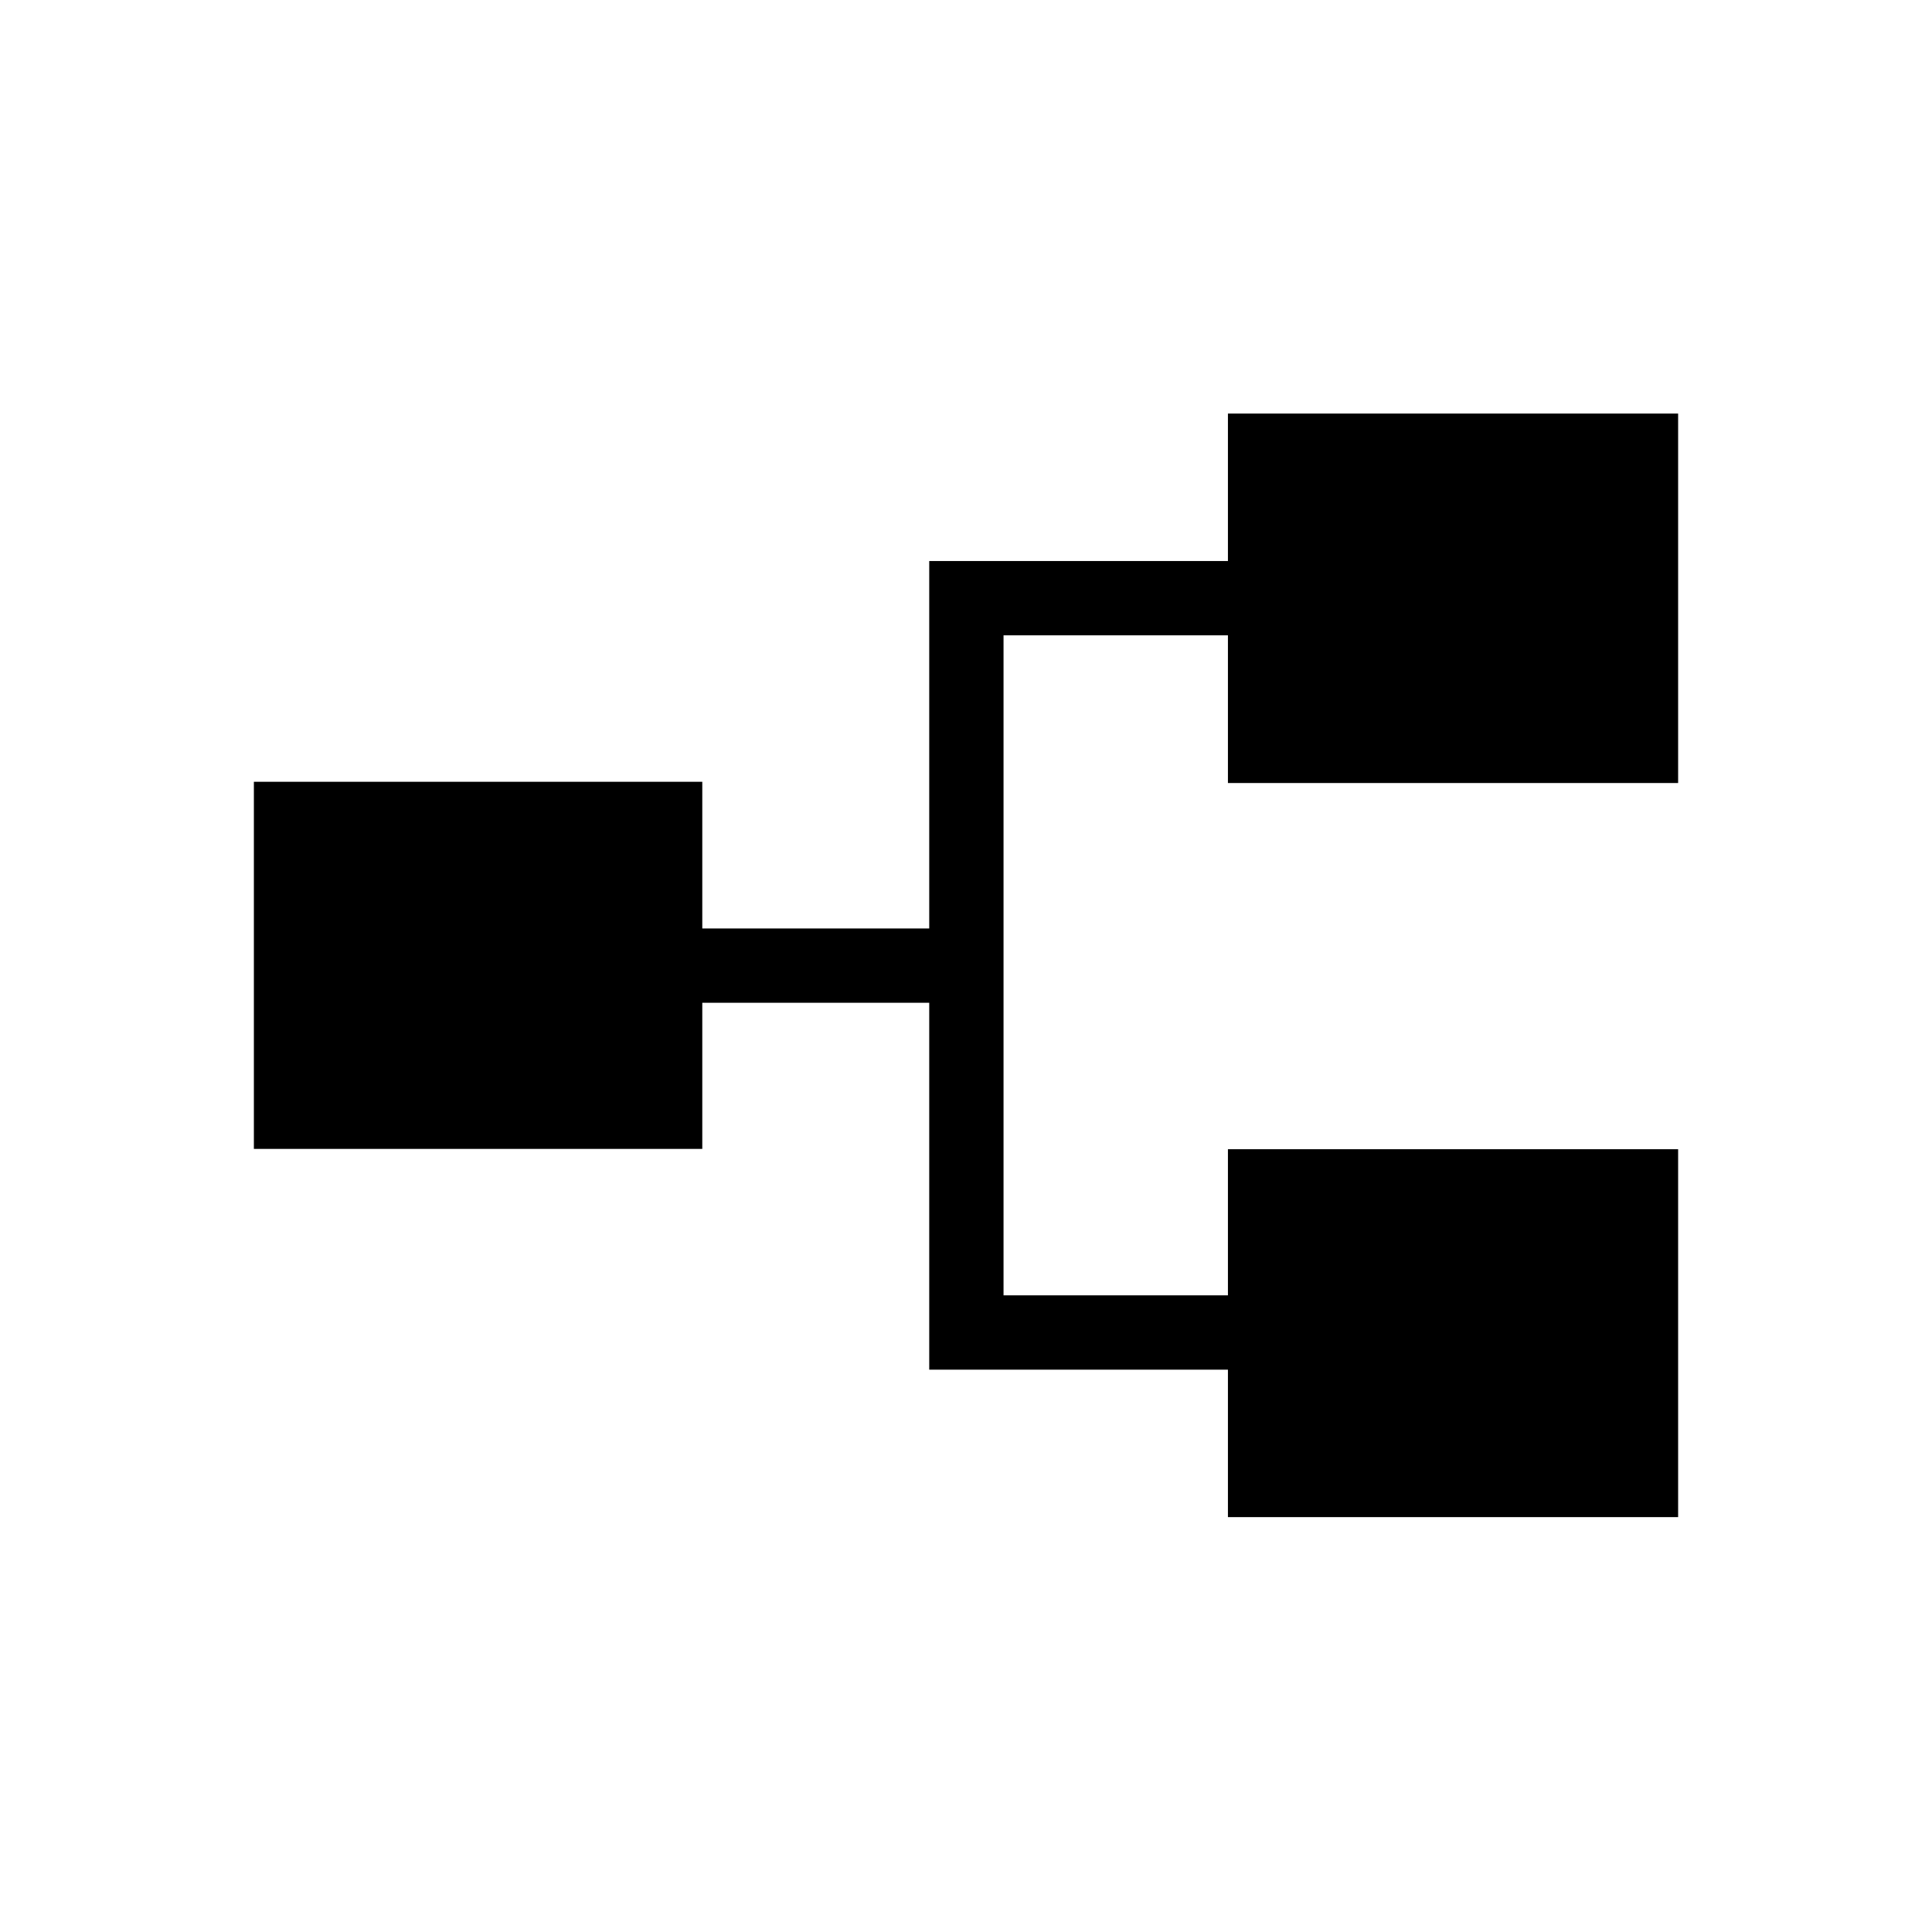 <svg xmlns="http://www.w3.org/2000/svg" height="24" viewBox="0 -960 960 960" width="24"><path d="M610.15-206.15v-73.27H461.73v-182.31H348.96v72.61H126.15v-182.42h222.81v72.89h112.77v-182.58h148.42v-73.27h223.7v183.58h-223.7v-73.39h-111.5v327.96h111.5v-72.61h223.7v182.81h-223.7Z"/></svg>